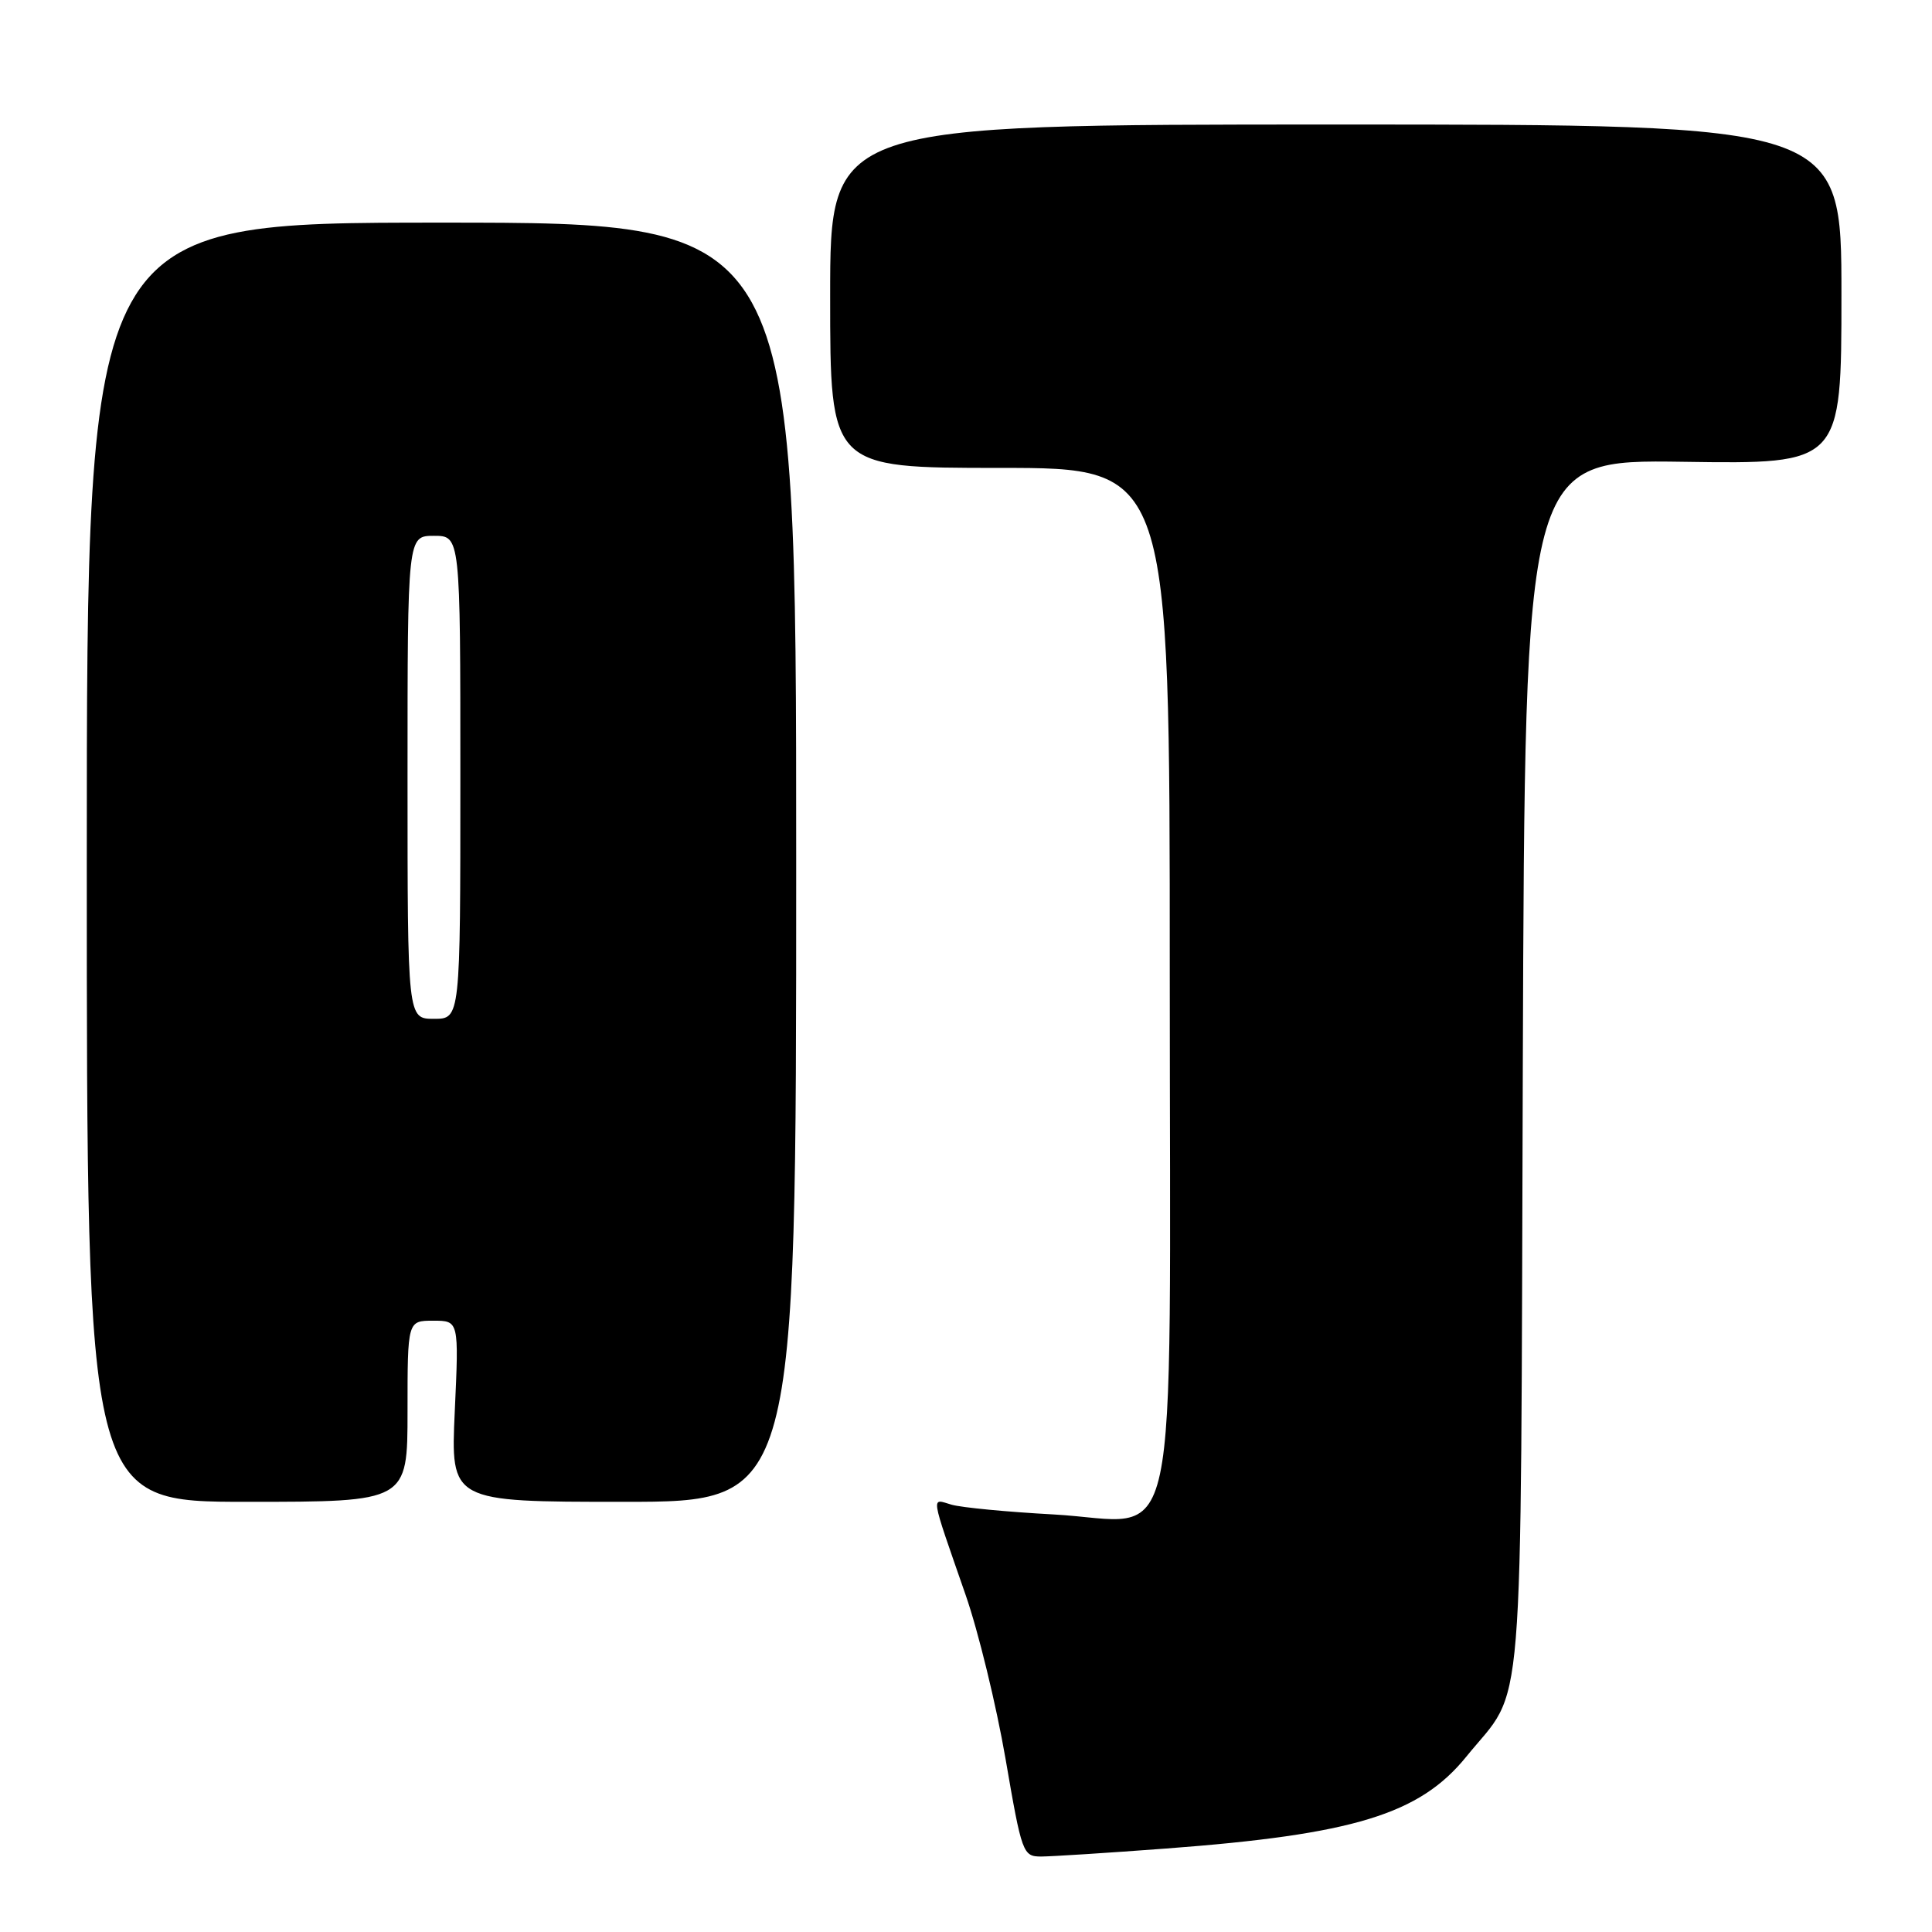 <?xml version="1.0" encoding="UTF-8" standalone="no"?>
<!DOCTYPE svg PUBLIC "-//W3C//DTD SVG 1.1//EN" "http://www.w3.org/Graphics/SVG/1.1/DTD/svg11.dtd" >
<svg xmlns="http://www.w3.org/2000/svg" xmlns:xlink="http://www.w3.org/1999/xlink" version="1.1" viewBox="0 0 256 256">
 <g >
 <path fill="currentColor"
d=" M 154.50 244.94 C 179.36 243.08 188.11 240.40 194.29 232.77 C 202.11 223.12 201.47 230.95 201.78 141.19 C 202.06 60.89 202.06 60.89 223.03 61.19 C 244.00 61.50 244.00 61.50 244.00 39.00 C 244.00 16.50 244.00 16.50 177.00 16.50 C 110.00 16.50 110.00 16.50 110.00 39.25 C 110.00 62.00 110.00 62.00 132.50 62.00 C 155.00 62.00 155.00 62.00 155.00 128.87 C 155.00 209.40 156.68 201.61 139.57 200.67 C 133.48 200.34 127.42 199.76 126.09 199.38 C 123.34 198.58 123.19 197.63 127.94 211.31 C 129.63 216.15 132.01 225.94 133.24 233.06 C 135.40 245.63 135.54 246.00 137.98 246.00 C 139.37 245.99 146.80 245.52 154.50 244.94 Z  M 54.00 187.00 C 54.00 175.00 54.00 175.00 57.41 175.00 C 60.81 175.00 60.81 175.00 60.26 187.00 C 59.71 199.00 59.71 199.00 82.60 199.00 C 105.50 199.00 105.50 199.00 105.50 114.25 C 105.50 29.50 105.50 29.50 58.50 29.50 C 11.50 29.50 11.50 29.50 11.50 114.25 C 11.50 199.00 11.50 199.00 32.75 199.00 C 54.00 199.00 54.00 199.00 54.00 187.00 Z  M 54.00 103.00 C 54.00 71.00 54.00 71.00 57.50 71.00 C 61.00 71.00 61.00 71.00 61.00 103.00 C 61.00 135.00 61.00 135.00 57.50 135.00 C 54.00 135.00 54.00 135.00 54.00 103.00 Z "/>
</g>
</svg>